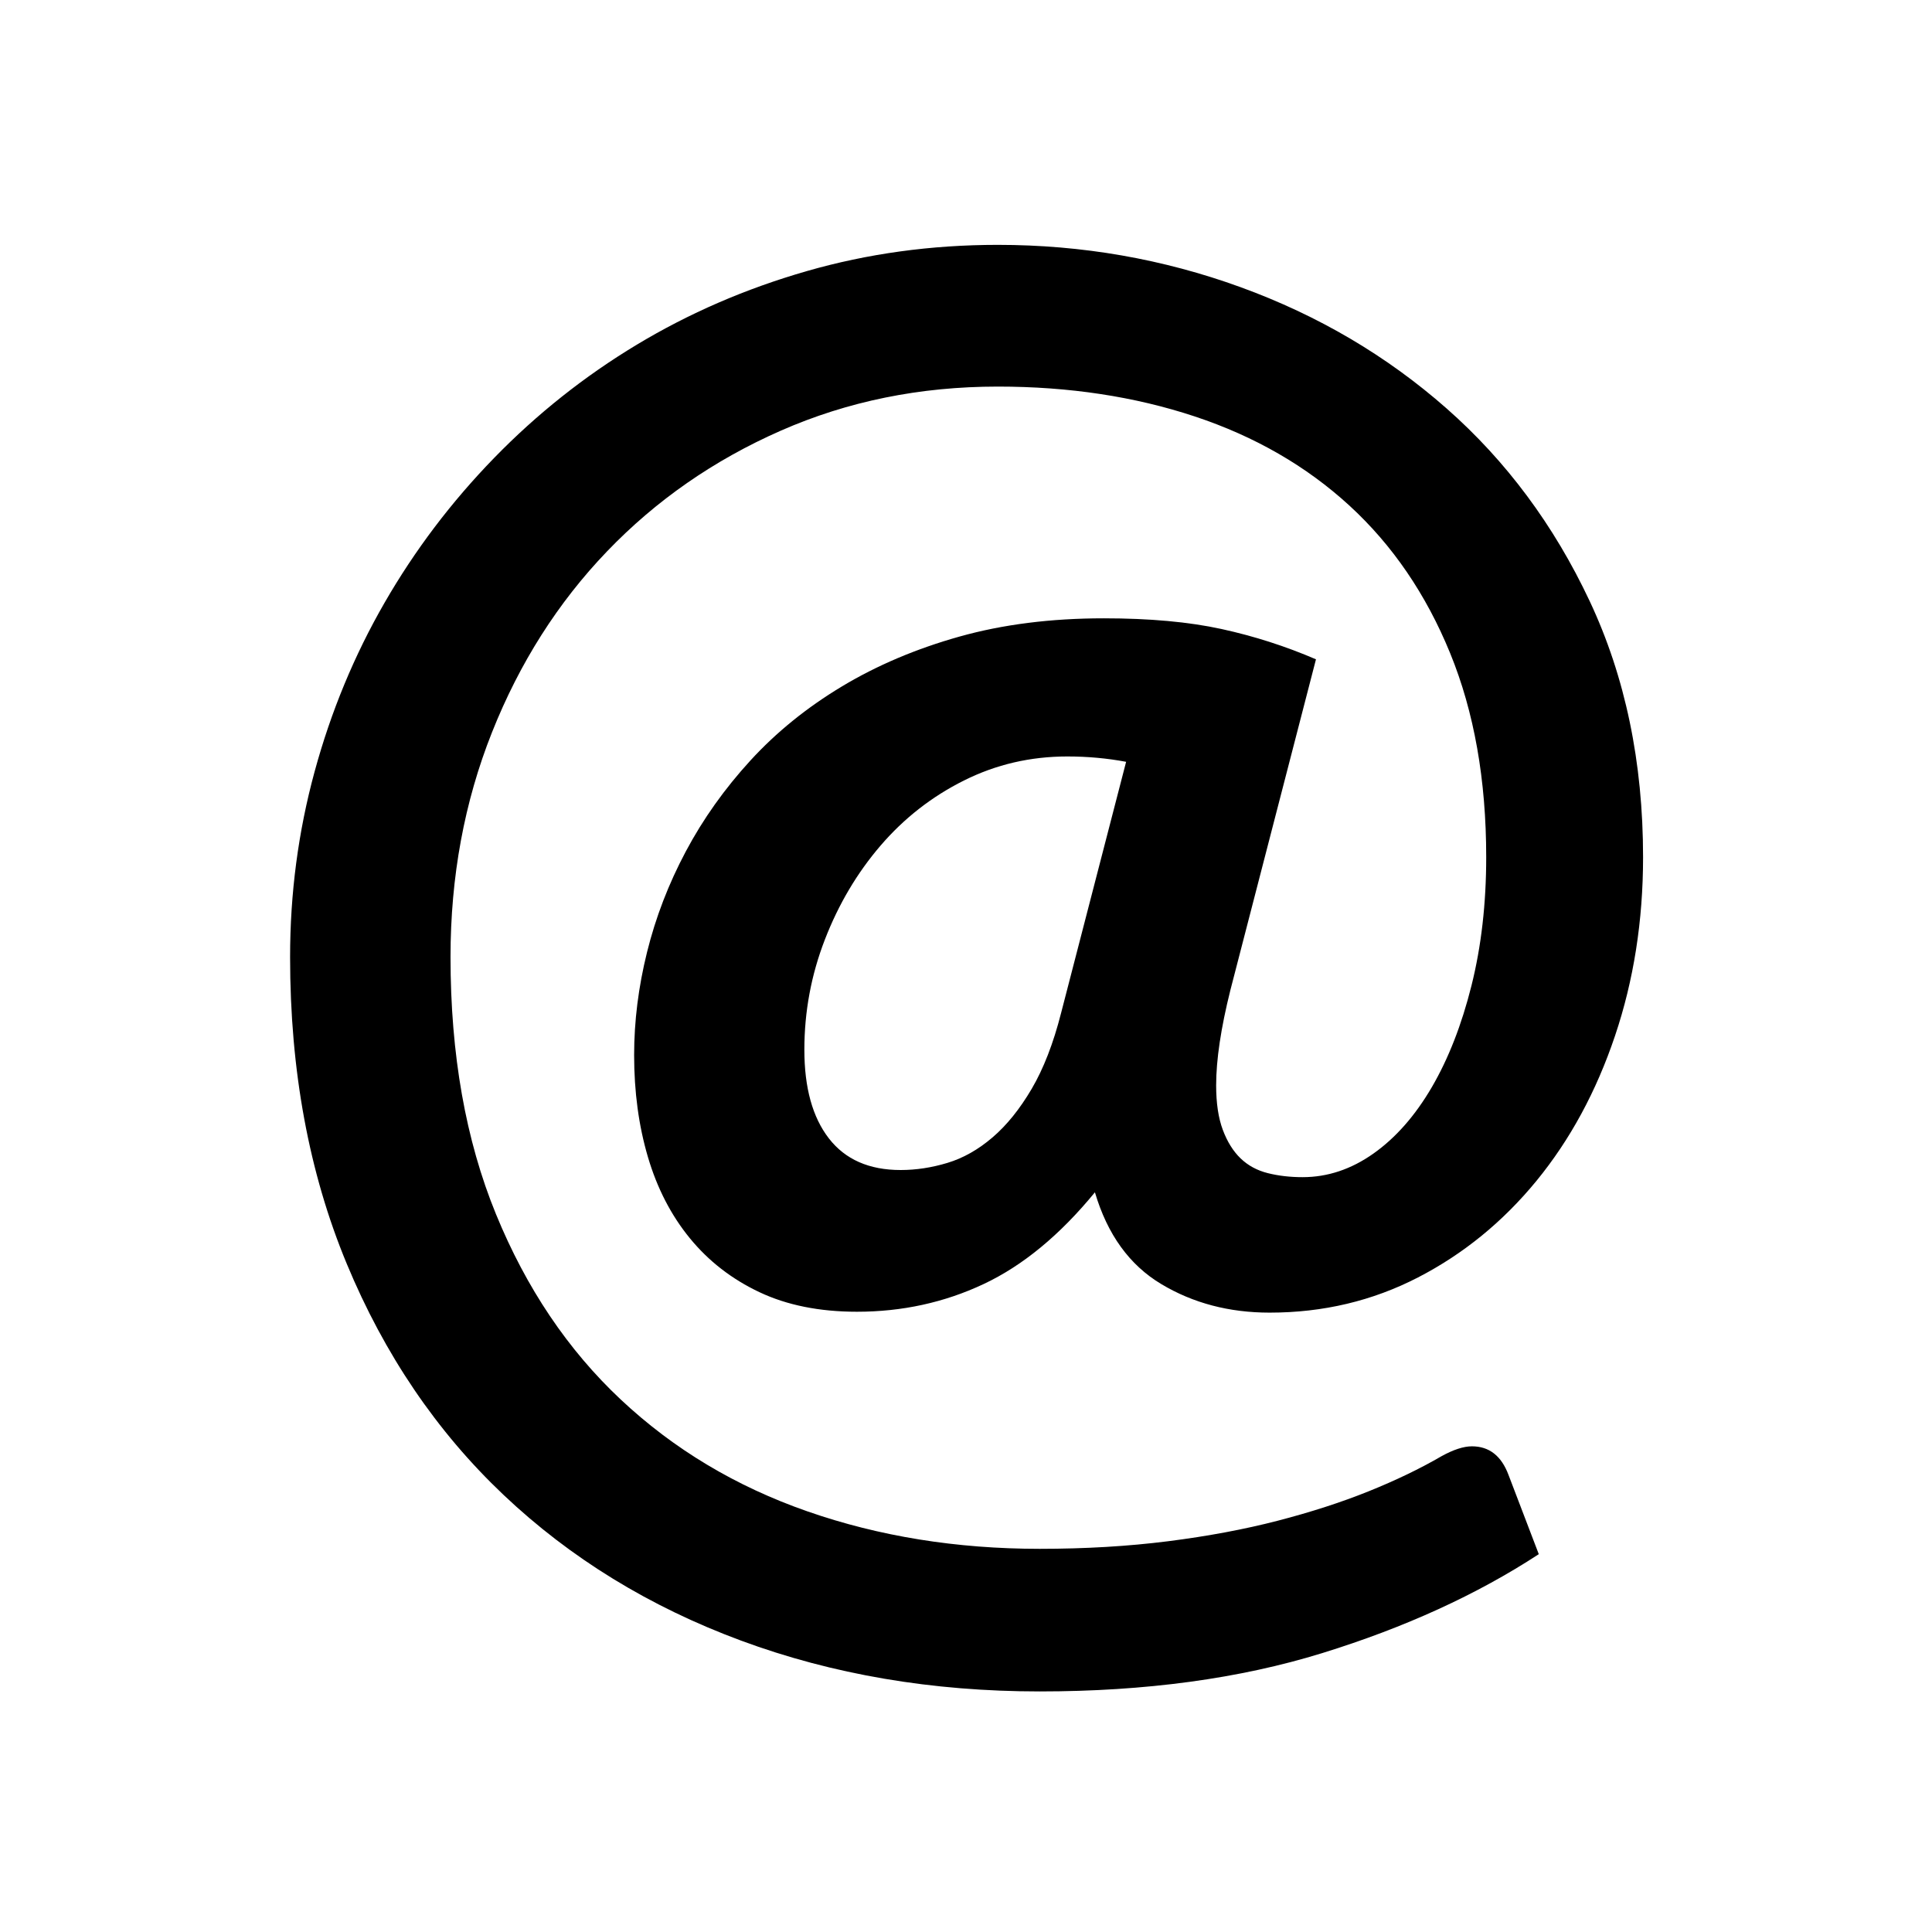 <?xml version="1.0" encoding="utf-8"?>
<!-- Generator: Adobe Illustrator 16.0.3, SVG Export Plug-In . SVG Version: 6.00 Build 0)  -->
<!DOCTYPE svg PUBLIC "-//W3C//DTD SVG 1.1//EN" "http://www.w3.org/Graphics/SVG/1.1/DTD/svg11.dtd">
<svg version="1.1" id="main" xmlns="http://www.w3.org/2000/svg" xmlns:xlink="http://www.w3.org/1999/xlink" x="0px" y="0px"
	 width="18px" height="18px" viewBox="0 0 1000 1000" enable-background="new 0 0 1000 1000" xml:space="preserve">
<g>
	<path d="M657.148,679.416c-20.914,0-39.604-4.914-56.051-14.764c-16.459-9.84-27.908-25.678-34.369-47.516
		c-18.148,22.145-37.369,37.988-57.664,47.516c-20.3,9.539-42.141,14.303-65.51,14.303c-19.376,0-36.216-3.379-50.516-10.148
		c-14.301-6.762-26.295-16.07-35.982-27.912c-9.688-11.836-16.92-25.836-21.683-41.98c-4.774-16.145-7.151-33.75-7.151-52.824
		c0-17.529,2.229-35.291,6.69-53.283c4.455-17.991,11.143-35.364,20.068-52.13c8.915-16.761,20.067-32.445,33.445-47.057
		c13.38-14.603,29.137-27.371,47.287-38.29c18.144-10.914,38.442-19.529,60.896-25.836c22.447-6.298,47.359-9.457,74.736-9.457
		c23.676,0,43.977,1.845,60.898,5.536c16.908,3.691,33.211,8.923,48.898,15.686l-44.285,171.153
		c-4.924,19.686-7.385,36.143-7.385,49.365c0,9.225,1.152,16.914,3.459,23.064c2.311,6.156,5.379,11.074,9.227,14.766
		c3.844,3.689,8.539,6.223,14.068,7.609c5.535,1.385,11.537,2.078,17.996,2.078c12.916,0,25.145-4.074,36.674-12.225
		c11.533-8.146,21.602-19.609,30.221-34.371c8.607-14.764,15.449-32.293,20.527-52.594c5.074-20.297,7.613-42.441,7.613-66.431
		c0-39.978-6.232-75.196-18.688-105.644c-12.455-30.449-29.832-55.893-52.129-76.352c-22.305-20.449-48.979-35.826-80.039-46.133
		c-31.07-10.3-65.049-15.454-101.953-15.454c-40.297,0-77.738,7.61-112.337,22.834c-34.601,15.224-64.586,36.063-89.959,62.511
		c-25.373,26.454-45.21,57.667-59.511,93.651c-14.302,35.982-21.453,74.735-21.453,116.253c0,50.442,7.843,94.808,23.529,133.097
		c15.686,38.287,37.209,70.281,64.585,95.955c27.37,25.686,59.583,44.979,96.65,57.898c37.058,12.916,77.116,19.377,120.176,19.377
		c23.68,0,45.824-1.314,66.434-3.922c20.6-2.617,39.516-6.156,56.744-10.613c17.217-4.461,32.902-9.531,47.057-15.223
		c14.139-5.695,26.752-11.768,37.826-18.221c6.148-3.381,11.375-5.078,15.684-5.078c8.916,0,15.225,4.926,18.916,14.766
		l15.684,41.059c-31.986,20.91-69.355,37.984-112.102,51.207c-42.748,13.221-91.504,19.836-146.242,19.836
		c-55.67,0-107.187-8.766-154.545-26.295c-47.367-17.531-88.346-42.674-122.947-75.426c-34.599-32.758-61.666-72.66-81.192-119.717
		c-19.535-47.057-29.295-99.951-29.295-158.7c0-32.904,4.224-64.888,12.687-95.956c8.456-31.06,20.529-60.204,36.214-87.421
		c15.686-27.22,34.6-52.204,56.744-74.968c22.143-22.756,46.745-42.284,73.812-58.589c27.062-16.298,56.354-28.984,87.884-38.06
		c31.521-9.068,64.508-13.61,98.958-13.61c43.668,0,85.574,7.309,125.709,21.913c40.137,14.613,75.66,35.523,106.57,62.742
		c30.91,27.218,55.588,60.434,74.043,99.647c18.451,39.214,27.676,83.429,27.676,132.633c0,32.914-4.842,63.746-14.529,92.498
		c-9.689,28.762-23.227,53.746-40.596,74.969c-17.383,21.219-37.832,37.906-61.359,50.053
		C710.436,673.344,684.834,679.416,657.148,679.416z M466.159,605.602c7.995,0,16.068-1.225,24.22-3.691
		c8.146-2.455,15.92-6.838,23.299-13.148c7.379-6.297,14.141-14.682,20.299-25.139c6.148-10.453,11.221-23.531,15.221-39.215
		l33.68-130.095c-9.848-1.846-19.998-2.769-30.447-2.769c-19.076,0-36.906,4.152-53.514,12.457
		c-16.611,8.303-30.99,19.533-43.136,33.677c-12.153,14.148-21.763,30.375-28.833,48.67c-7.08,18.302-10.611,37.296-10.611,56.974
		c0,19.689,4.224,34.986,12.686,45.906C437.478,600.145,449.855,605.602,466.159,605.602z"/>
</g>
</svg>
